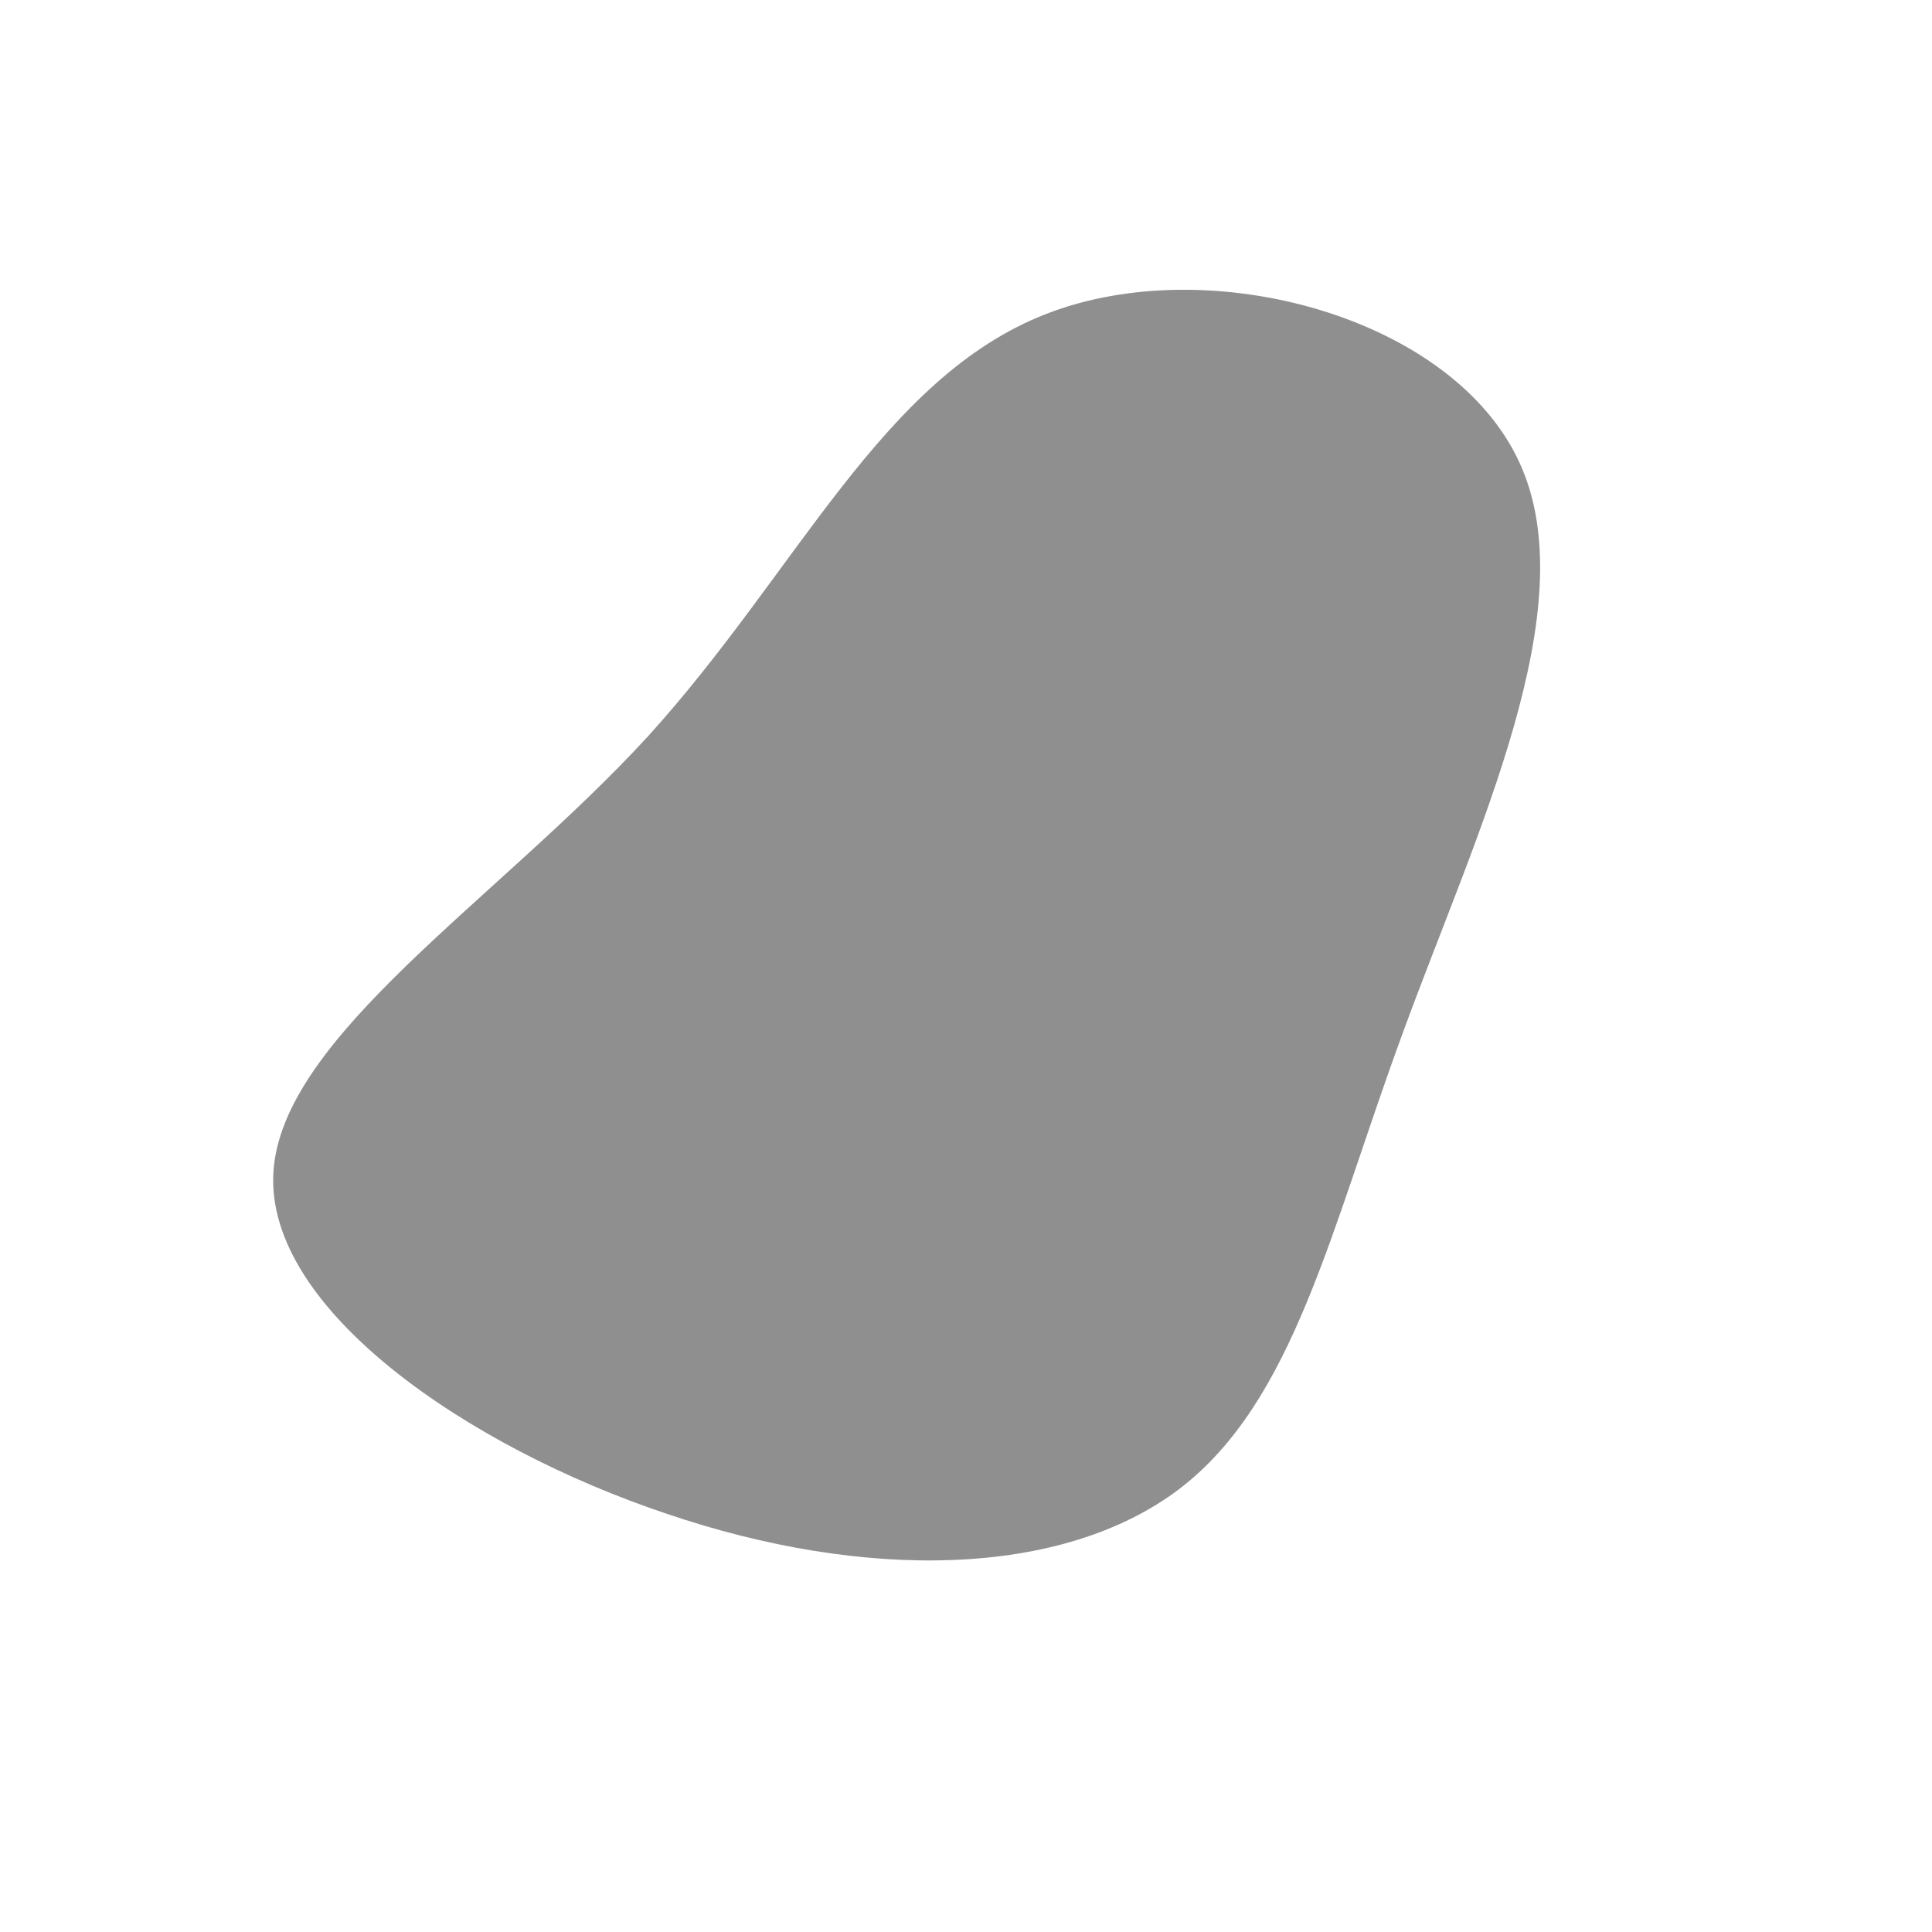<svg viewBox="0 0 200 200" xmlns="http://www.w3.org/2000/svg">
  <path fill="#8f8f8f" d="M57.3,-52.1C64.2,-37.1,52.8,-13.8,45.3,6.7C37.7,27.3,34,45.1,22,54.2C9.9,63.3,-10.4,63.7,-31,56.7C-51.6,49.8,-72.5,35.5,-71.7,21.4C-70.9,7.3,-48.5,-6.8,-32.9,-23.8C-17.4,-40.9,-8.7,-60.9,8.3,-67.5C25.2,-74.1,50.4,-67.2,57.3,-52.1Z" transform="translate(100 100)" />
</svg>